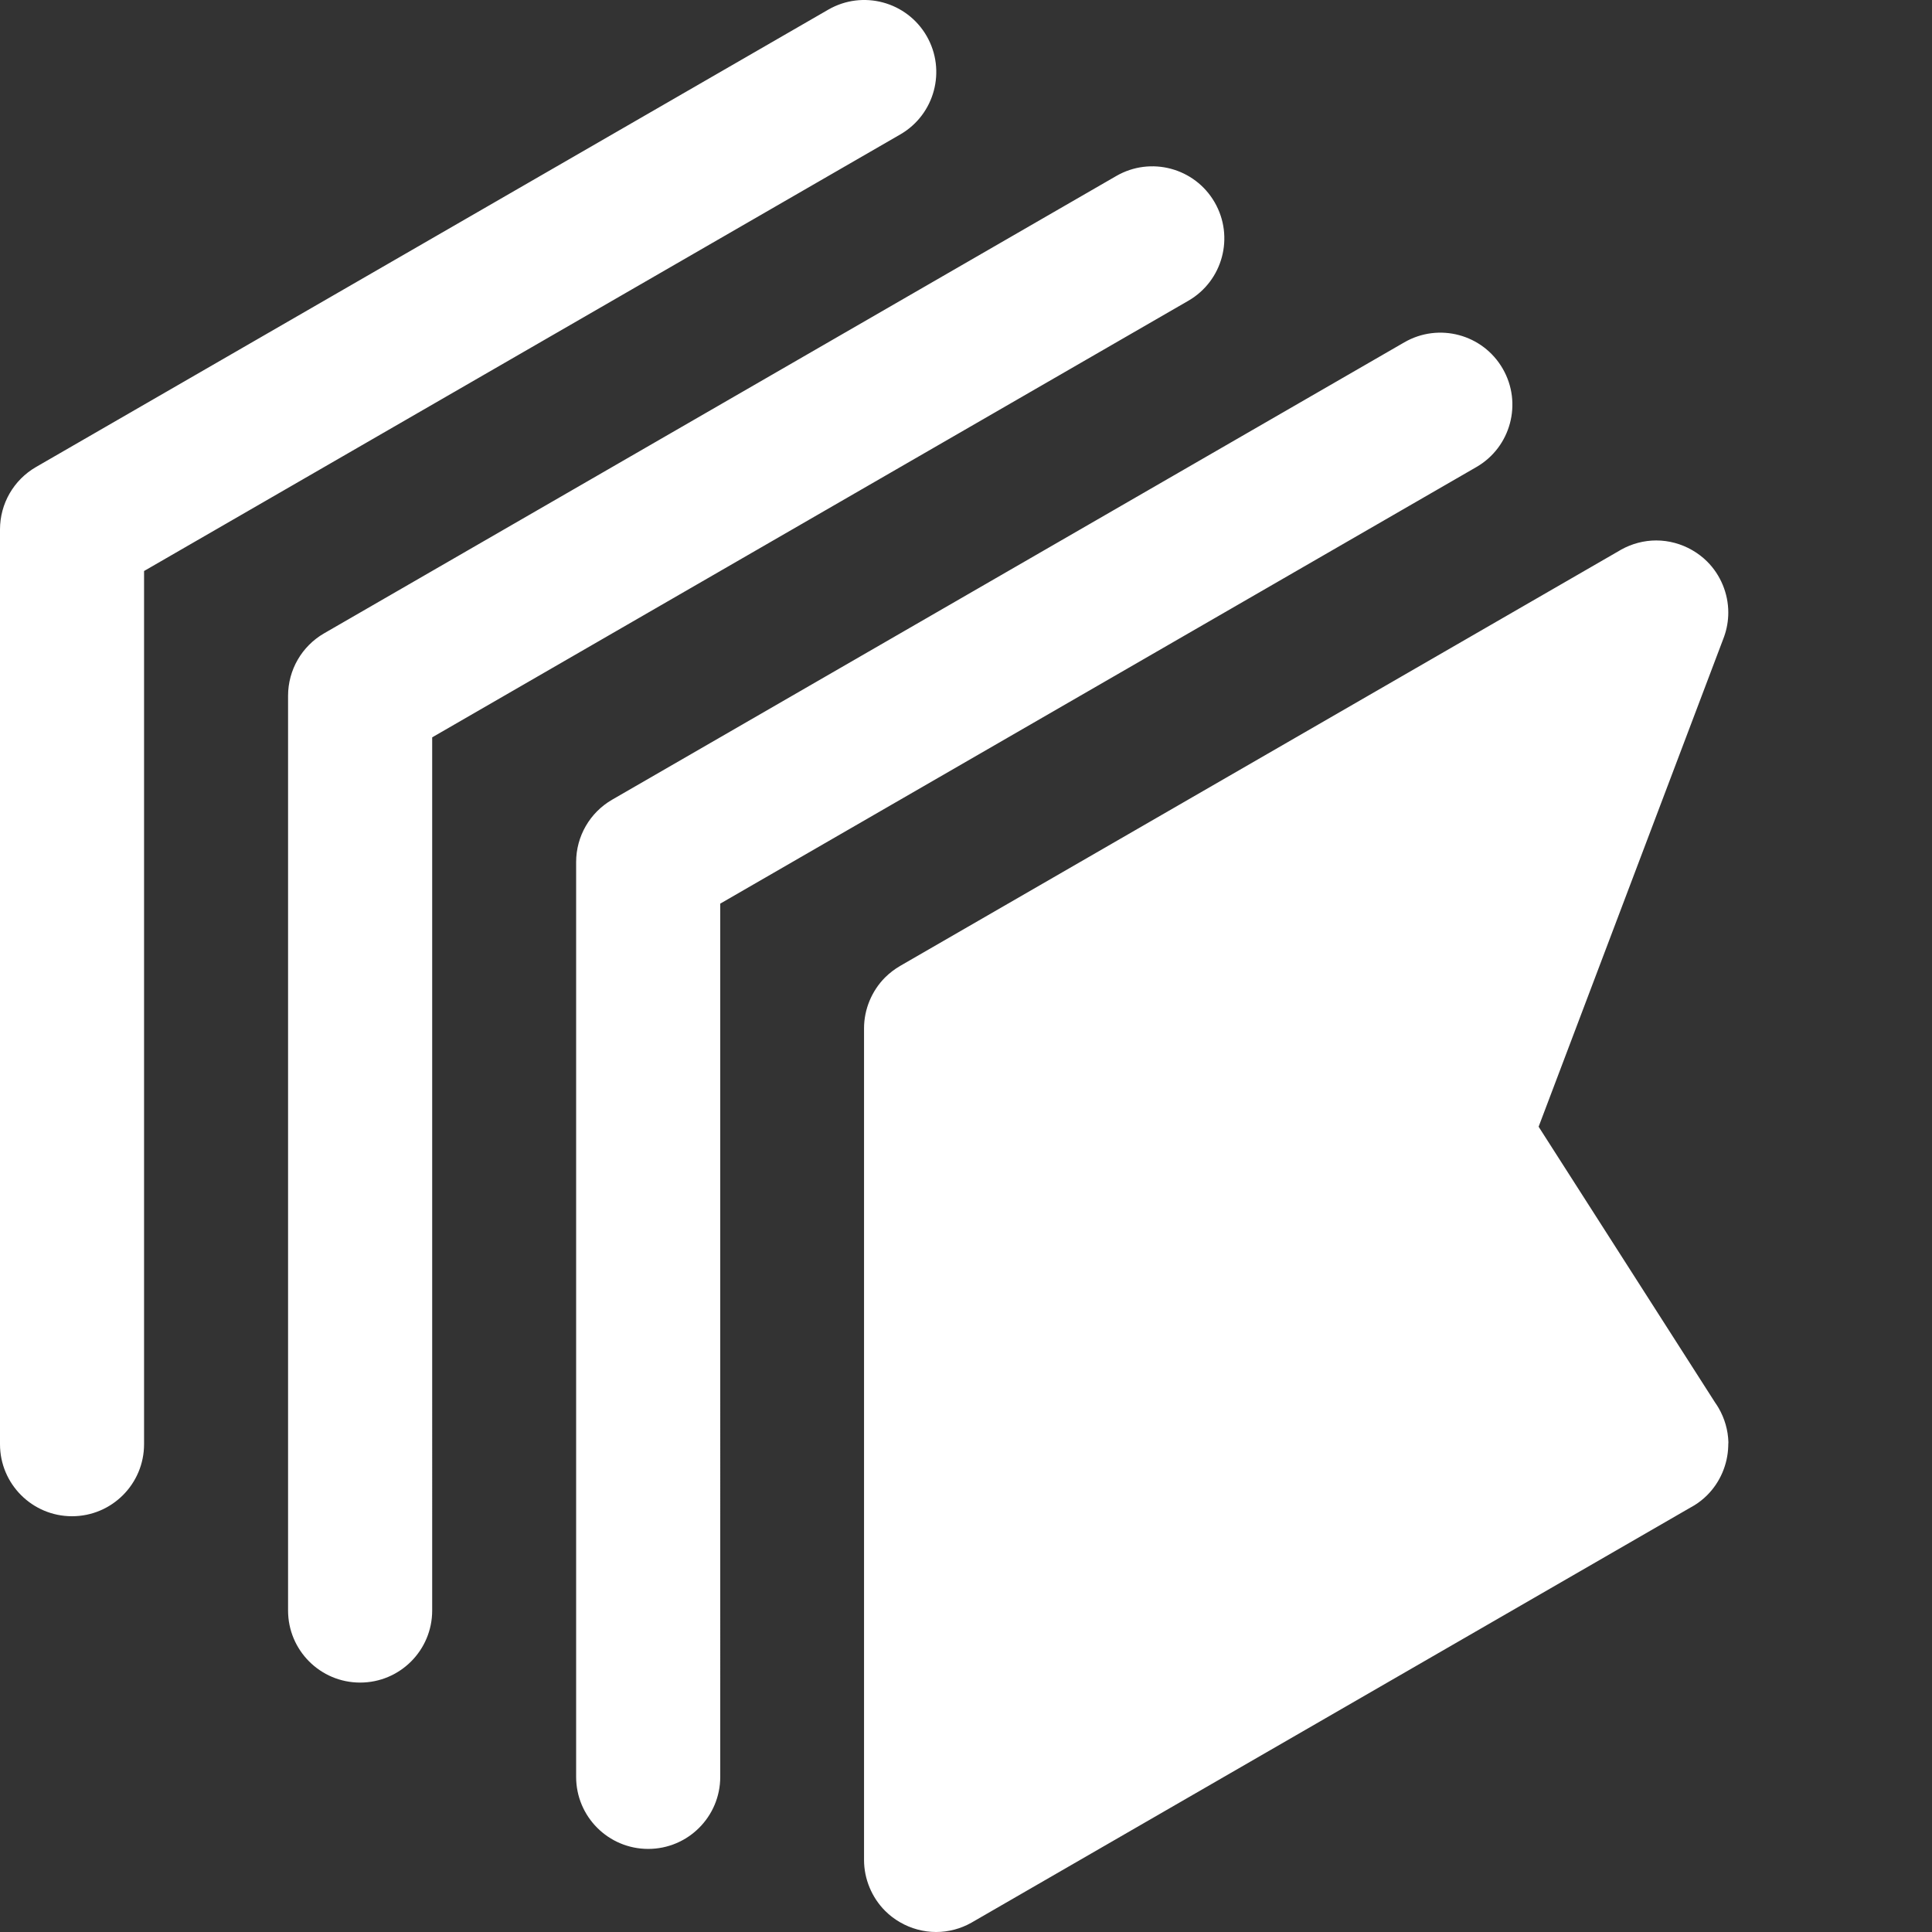 <?xml version="1.0" encoding="utf-8"?>
<!DOCTYPE svg PUBLIC "-//W3C//DTD SVG 1.1//EN" "http://www.w3.org/Graphics/SVG/1.1/DTD/svg11.dtd">
<svg version="1.1" id="Capa_1" xmlns="http://www.w3.org/2000/svg" xmlns:xlink="http://www.w3.org/1999/xlink" x="0px" y="0px"
	 width="36.599px" height="36.599px" viewBox="0 0 36.599 36.599" enable-background="new 0 0 36.599 36.599" xml:space="preserve">
<rect x="0" y="0" width="36.599" height="36.599" fill="#333333" stroke="none"/>
<g>
	<path fill="#FFFFFF" d="M17.054,2.547L2.729,10.817v16.541c0,0.754-0.611,1.365-1.365,1.365C0.611,28.723,0,28.112,0,27.359V10.029
		c0-0.488,0.26-0.938,0.682-1.182L15.69,0.183c0.653-0.377,1.487-0.153,1.864,0.499C17.93,1.335,17.707,2.17,17.054,2.547z
		 M23.01,3.833c-0.377-0.653-1.211-0.876-1.864-0.499L6.139,11.998c-0.422,0.244-0.682,0.694-0.682,1.182v17.329
		c0,0.754,0.611,1.365,1.365,1.365c0.754,0,1.365-0.611,1.365-1.365V13.968l14.325-8.271C23.164,5.32,23.387,4.486,23.01,3.833z
		 M28.467,6.984c-0.377-0.653-1.211-0.876-1.864-0.499l-15.007,8.664c-0.422,0.244-0.682,0.694-0.682,1.182V33.66
		c0,0.754,0.611,1.365,1.365,1.365s1.365-0.611,1.365-1.365V17.118l14.325-8.271C28.62,8.471,28.844,7.636,28.467,6.984z
		 M32.742,27.321c-0.006-0.228-0.071-0.451-0.185-0.648c-0.021-0.036-0.043-0.07-0.067-0.104l-3.343-5.225l3.496-9.236
		c0.006-0.016,0.013-0.032,0.018-0.048c0.052-0.146,0.079-0.3,0.079-0.456l0-0.001l0-0.001c0-0.359-0.146-0.711-0.4-0.964
		c-0.084-0.084-0.18-0.157-0.283-0.216c-0.206-0.119-0.443-0.184-0.682-0.184c-0.232,0-0.46,0.061-0.661,0.172
		c-0.016,0.009-0.031,0.018-0.046,0.027l-13.606,7.855l-0.008,0.005c-0.104,0.06-0.2,0.133-0.286,0.218
		c-0.254,0.254-0.4,0.606-0.4,0.965l0,0v15.754l0,0c0,0.359,0.146,0.711,0.4,0.965c0.085,0.085,0.18,0.157,0.283,0.216
		c0.206,0.119,0.443,0.184,0.682,0.184c0.235,0,0.467-0.062,0.67-0.177c0.008-0.005,0.016-0.009,0.024-0.014l13.59-7.846
		c0.028-0.015,0.055-0.031,0.082-0.047c0.087-0.054,0.168-0.118,0.241-0.191c0.245-0.245,0.389-0.581,0.399-0.927
		c0-0.013,0.001-0.025,0.001-0.038C32.742,27.346,32.742,27.334,32.742,27.321z"/>
</g>
</svg>
